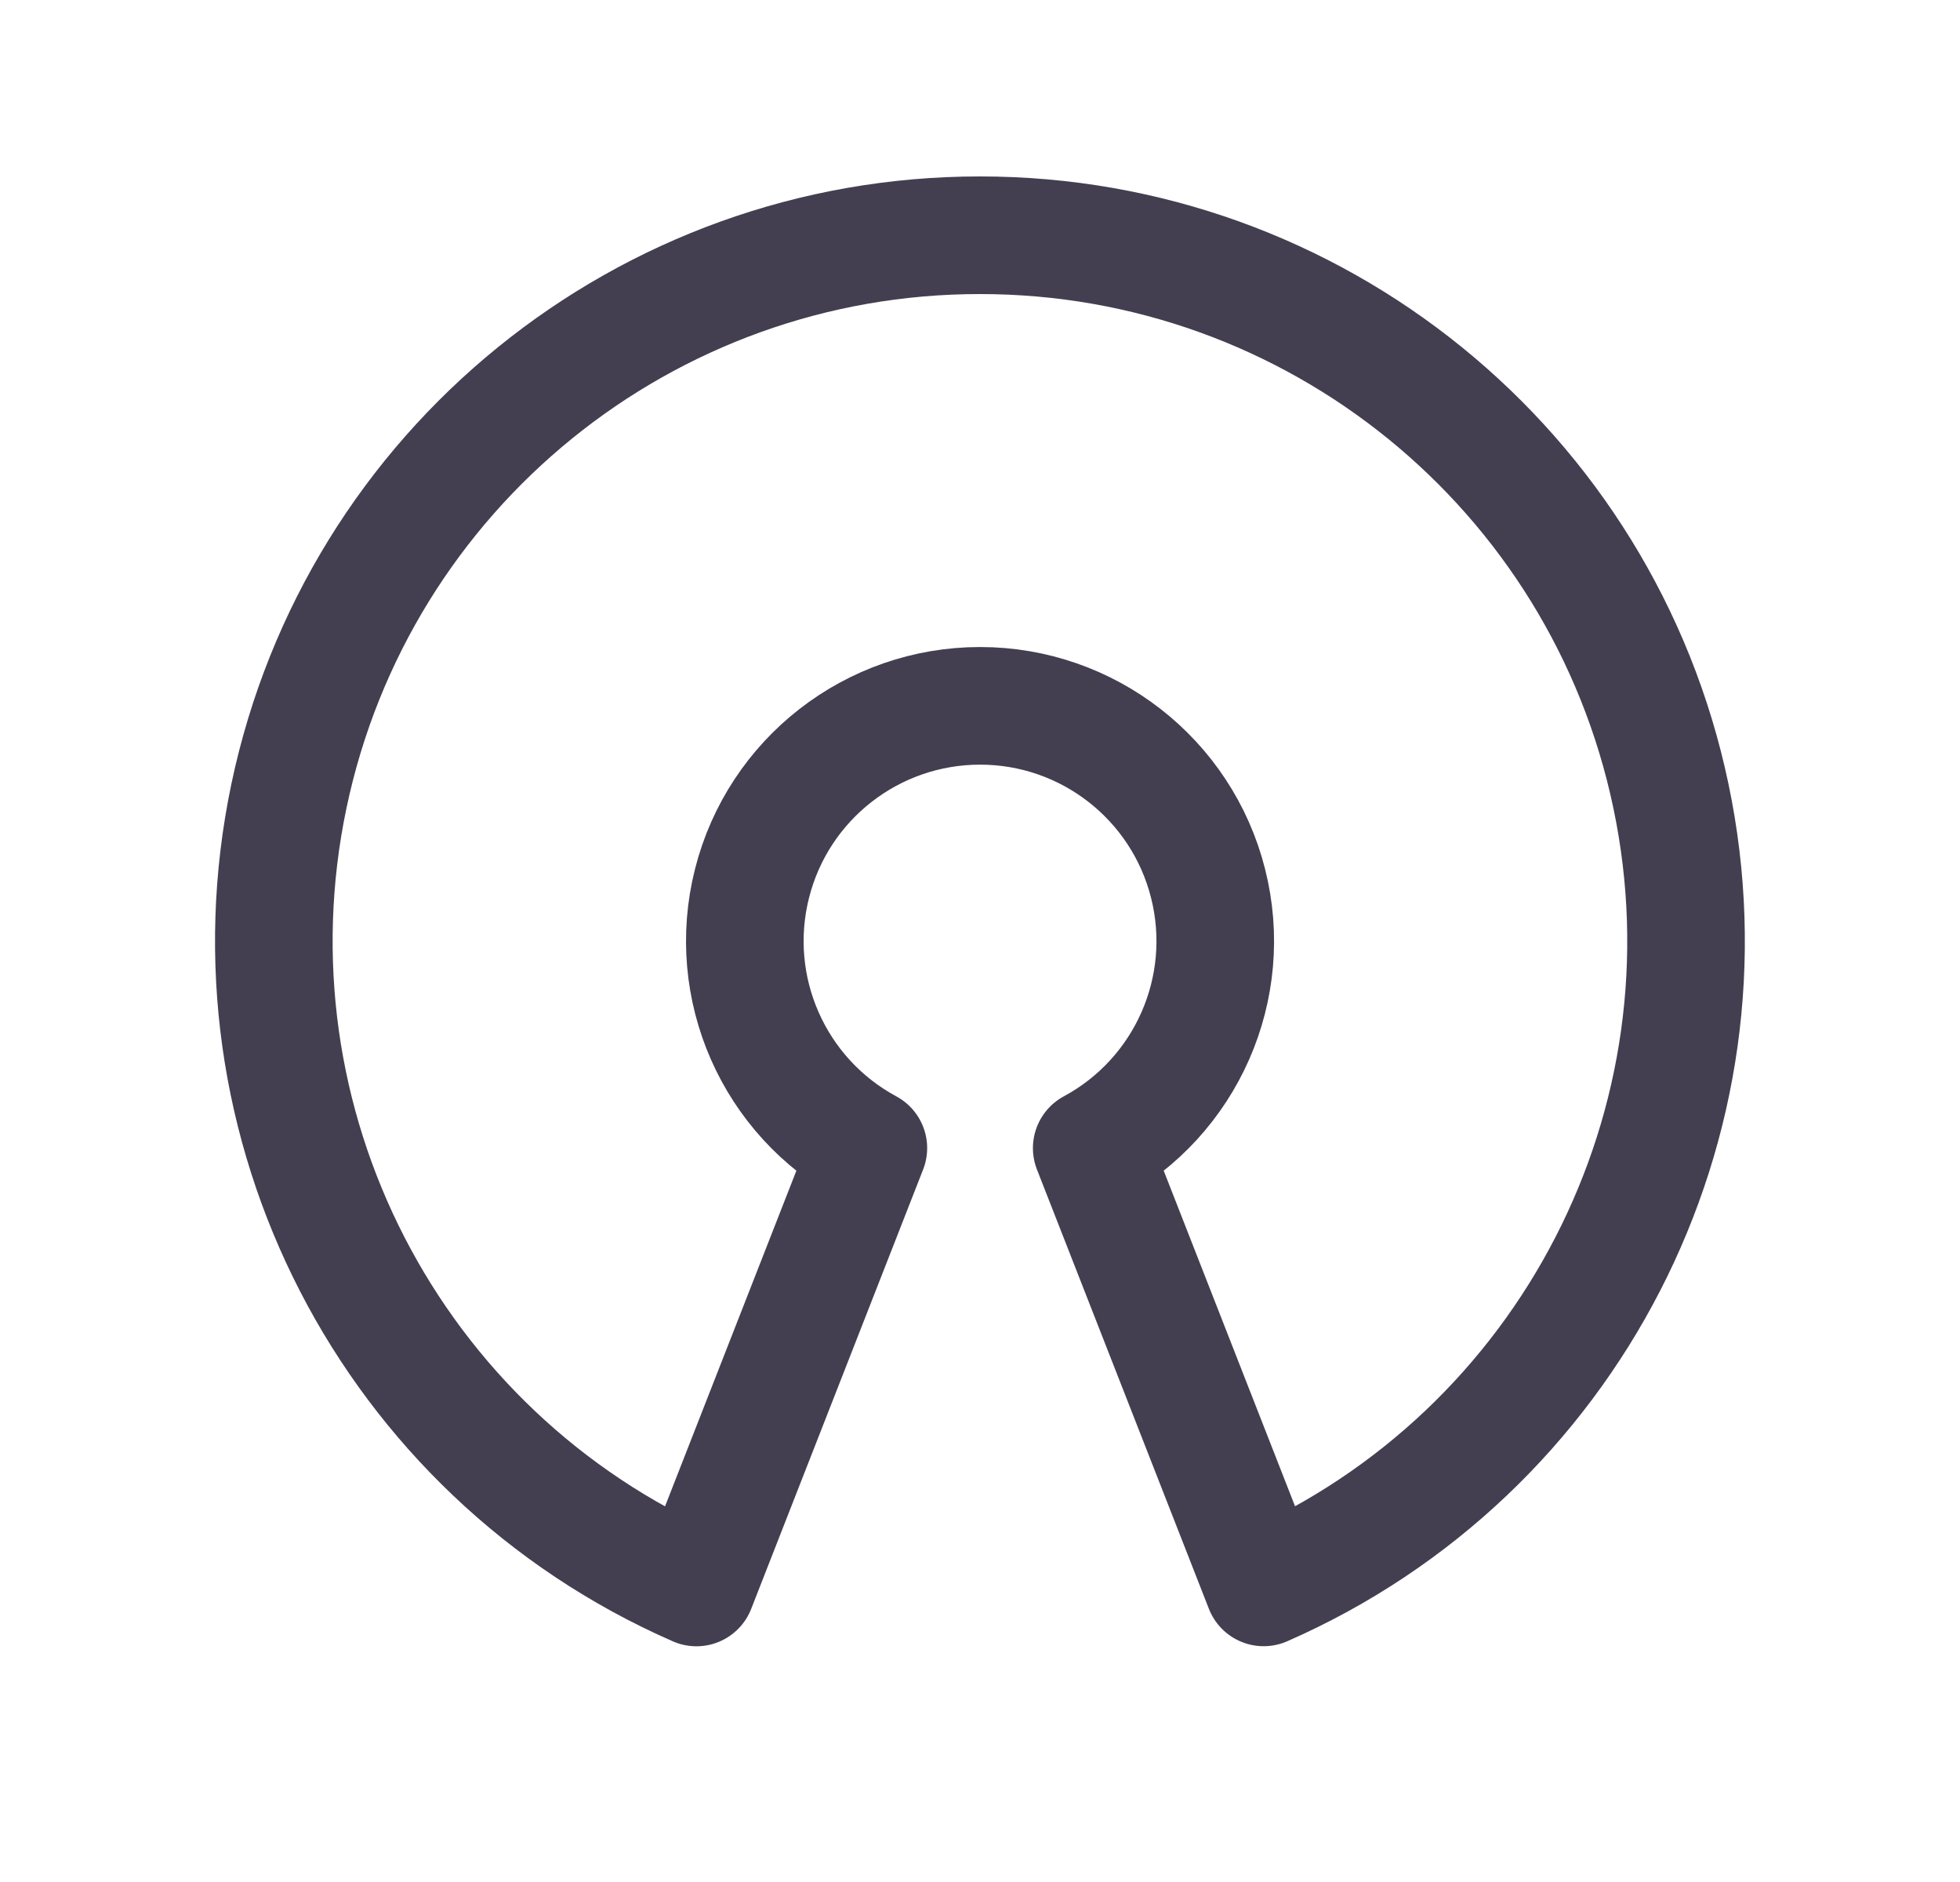 <svg width="25" height="24" viewBox="0 0 25 24" fill="none" xmlns="http://www.w3.org/2000/svg">
<path fill-rule="evenodd" clip-rule="evenodd" d="M12.5 3C16.76 2.998 20.438 5.982 21.313 10.152C22.188 14.321 20.02 18.533 16.118 20.243L13.925 14.641C15.134 13.989 15.746 12.598 15.409 11.266C15.073 9.934 13.874 9.001 12.501 9.001C11.127 9.001 9.928 9.934 9.592 11.266C9.255 12.598 9.867 13.989 11.076 14.641L8.883 20.244C4.98 18.535 2.811 14.323 3.685 10.152C4.56 5.982 8.239 2.997 12.5 3V3Z" stroke="#2F2B3D" stroke-opacity="0.9" stroke-width="1.5" stroke-linecap="round" stroke-linejoin="round"/>
</svg>
